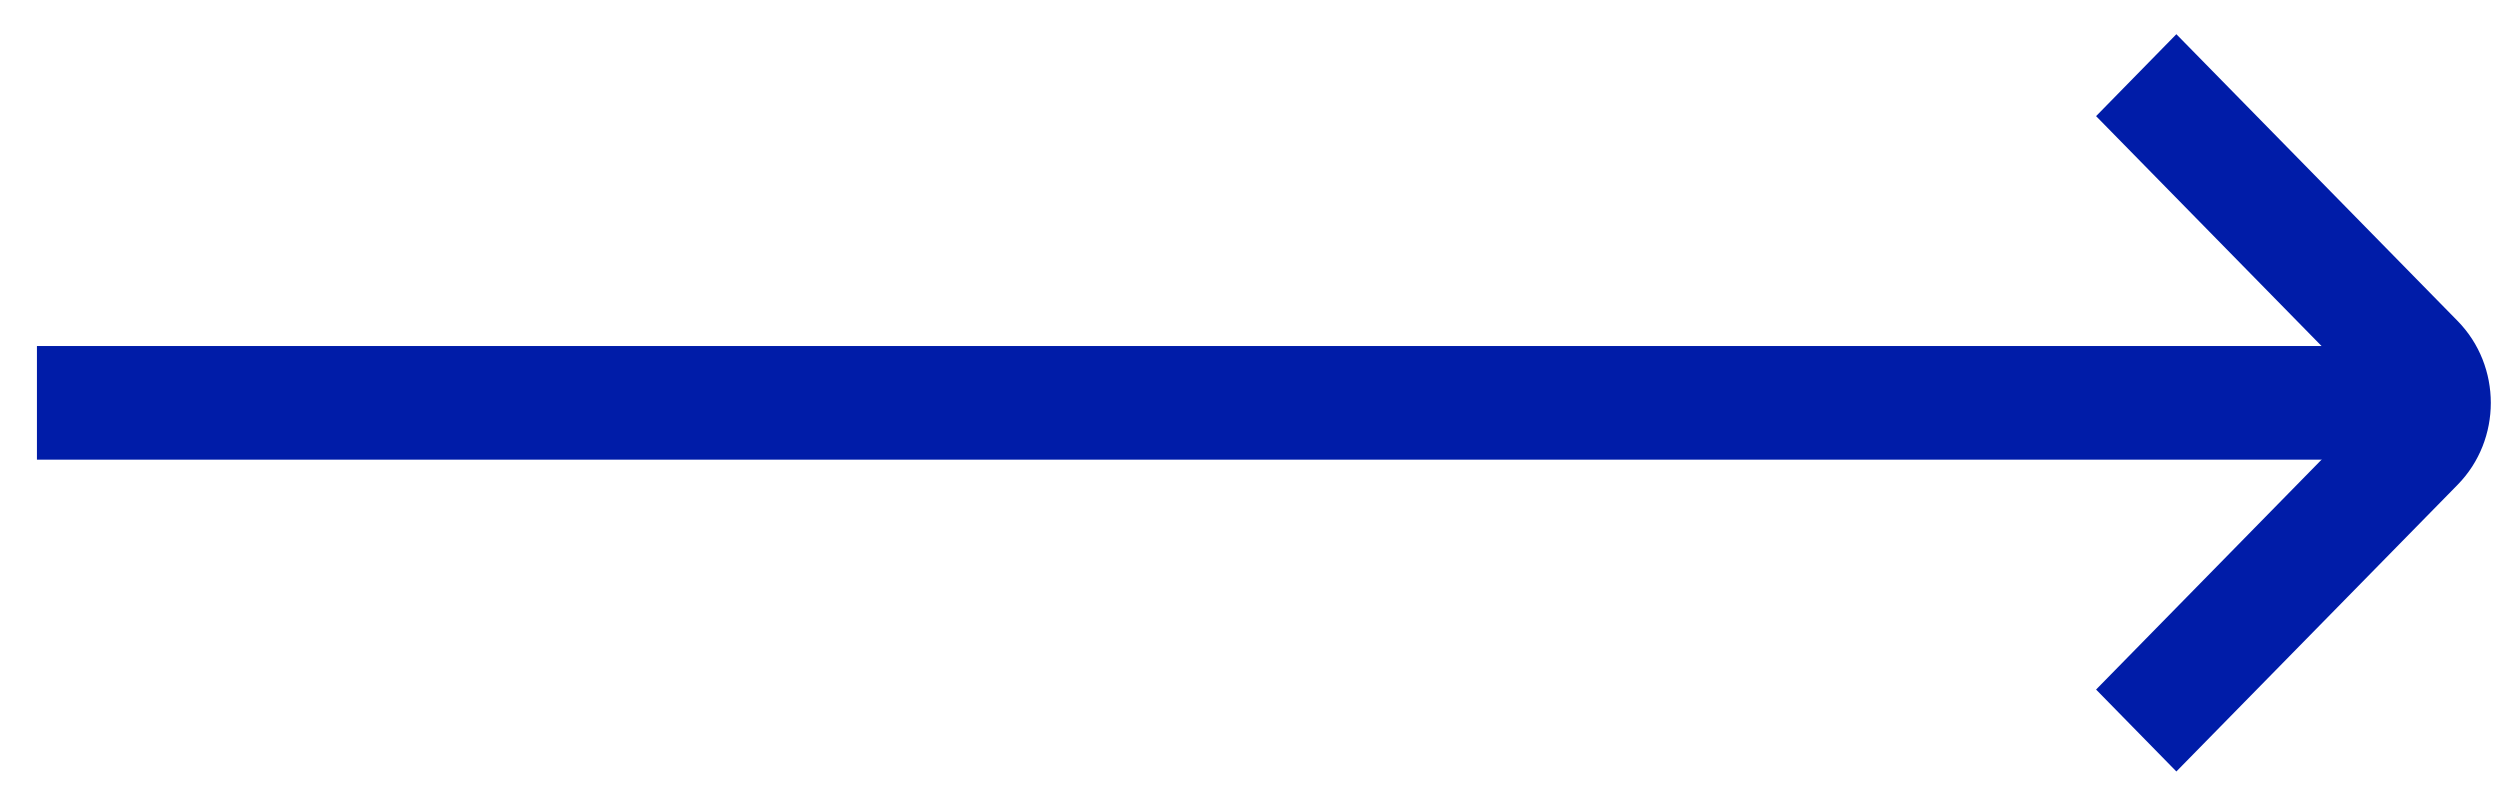 <?xml version="1.0" encoding="UTF-8"?>
<svg width="44px" height="14px" viewBox="0 0 44 14" version="1.1" xmlns="http://www.w3.org/2000/svg" xmlns:xlink="http://www.w3.org/1999/xlink">
    <!-- Generator: Sketch 49.3 (51167) - http://www.bohemiancoding.com/sketch -->
    <title>Small arrow Copy</title>
    <desc>Created with Sketch.</desc>
    <defs></defs>
    <g id="Page-1" stroke="none" stroke-width="1" fill="none" fill-rule="evenodd">
        <g id="Desktop" transform="translate(-291, -416)">
            <g id="Small-arrow-Copy" transform="translate(292, 416)">
                <path d="M37.304,13.578 L35.891,12.136 L40.84,7.09 L35.891,2.044 L37.304,0.602 L42.254,5.649 C43.033,6.443 43.033,7.738 42.254,8.532 L37.304,13.578 Z" id="Fill-1" fill="#001CA8" transform="translate(39.364, 7.09) rotate(-360) translate(-39.364, -7.09) "></path>
                <path d="M40.65,7.09 L0.65,7.09" id="Line-2" stroke="#001CA8" stroke-width="2" stroke-linecap="square"></path>
            </g>
        </g>
    </g>
</svg>